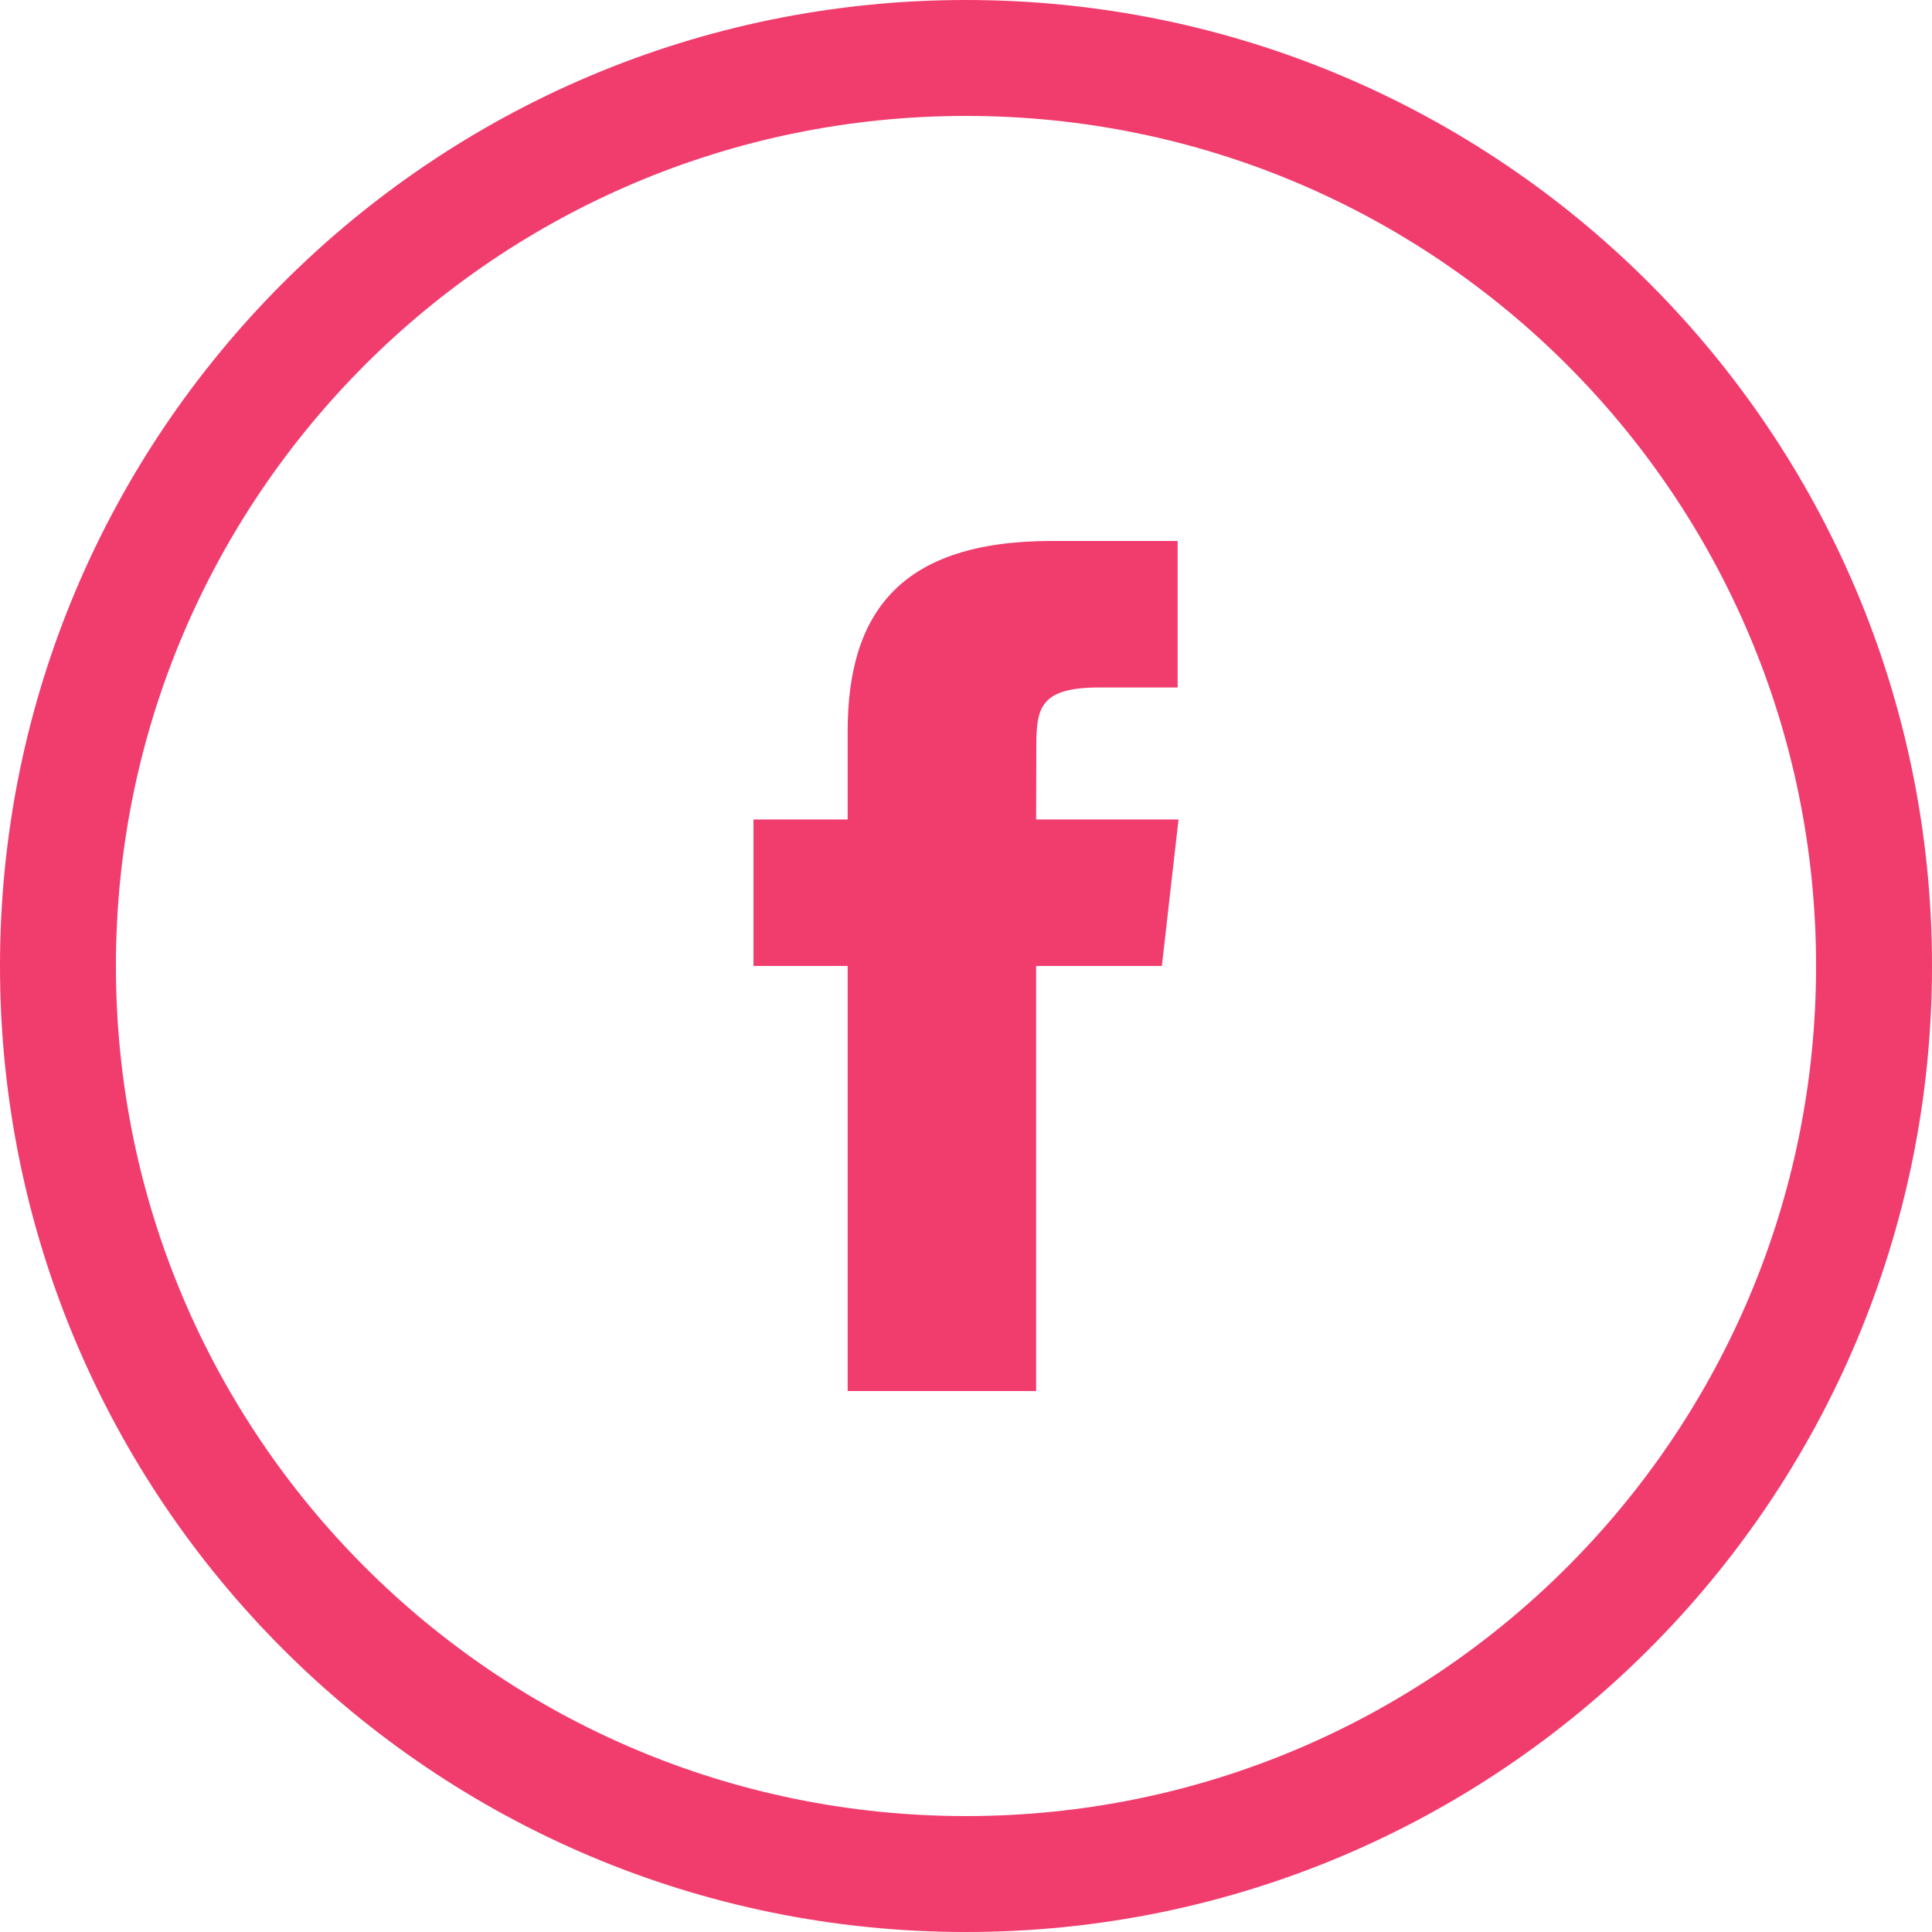 <svg viewBox="0 0 50 50" xmlns="http://www.w3.org/2000/svg"><path d="M25 50c13.807 0 25-11.193 25-25S38.807 0 25 0 0 11.193 0 25s11.193 25 25 25Zm0-3c12.15 0 22-9.85 22-22S37.15 3 25 3 3 12.85 3 25s9.85 22 22 22Zm1.815-11V24.999h3.254l.431-3.791h-3.685l.005-1.898c0-.989.1-1.518 1.623-1.518h2.034V14h-3.255c-3.91 0-5.285 1.84-5.285 4.932v2.276H19.5v3.791h2.437V36h4.878Zm0 0" fill="#f13c6e" fill-rule="evenodd" class="fill-000000"></path></svg>